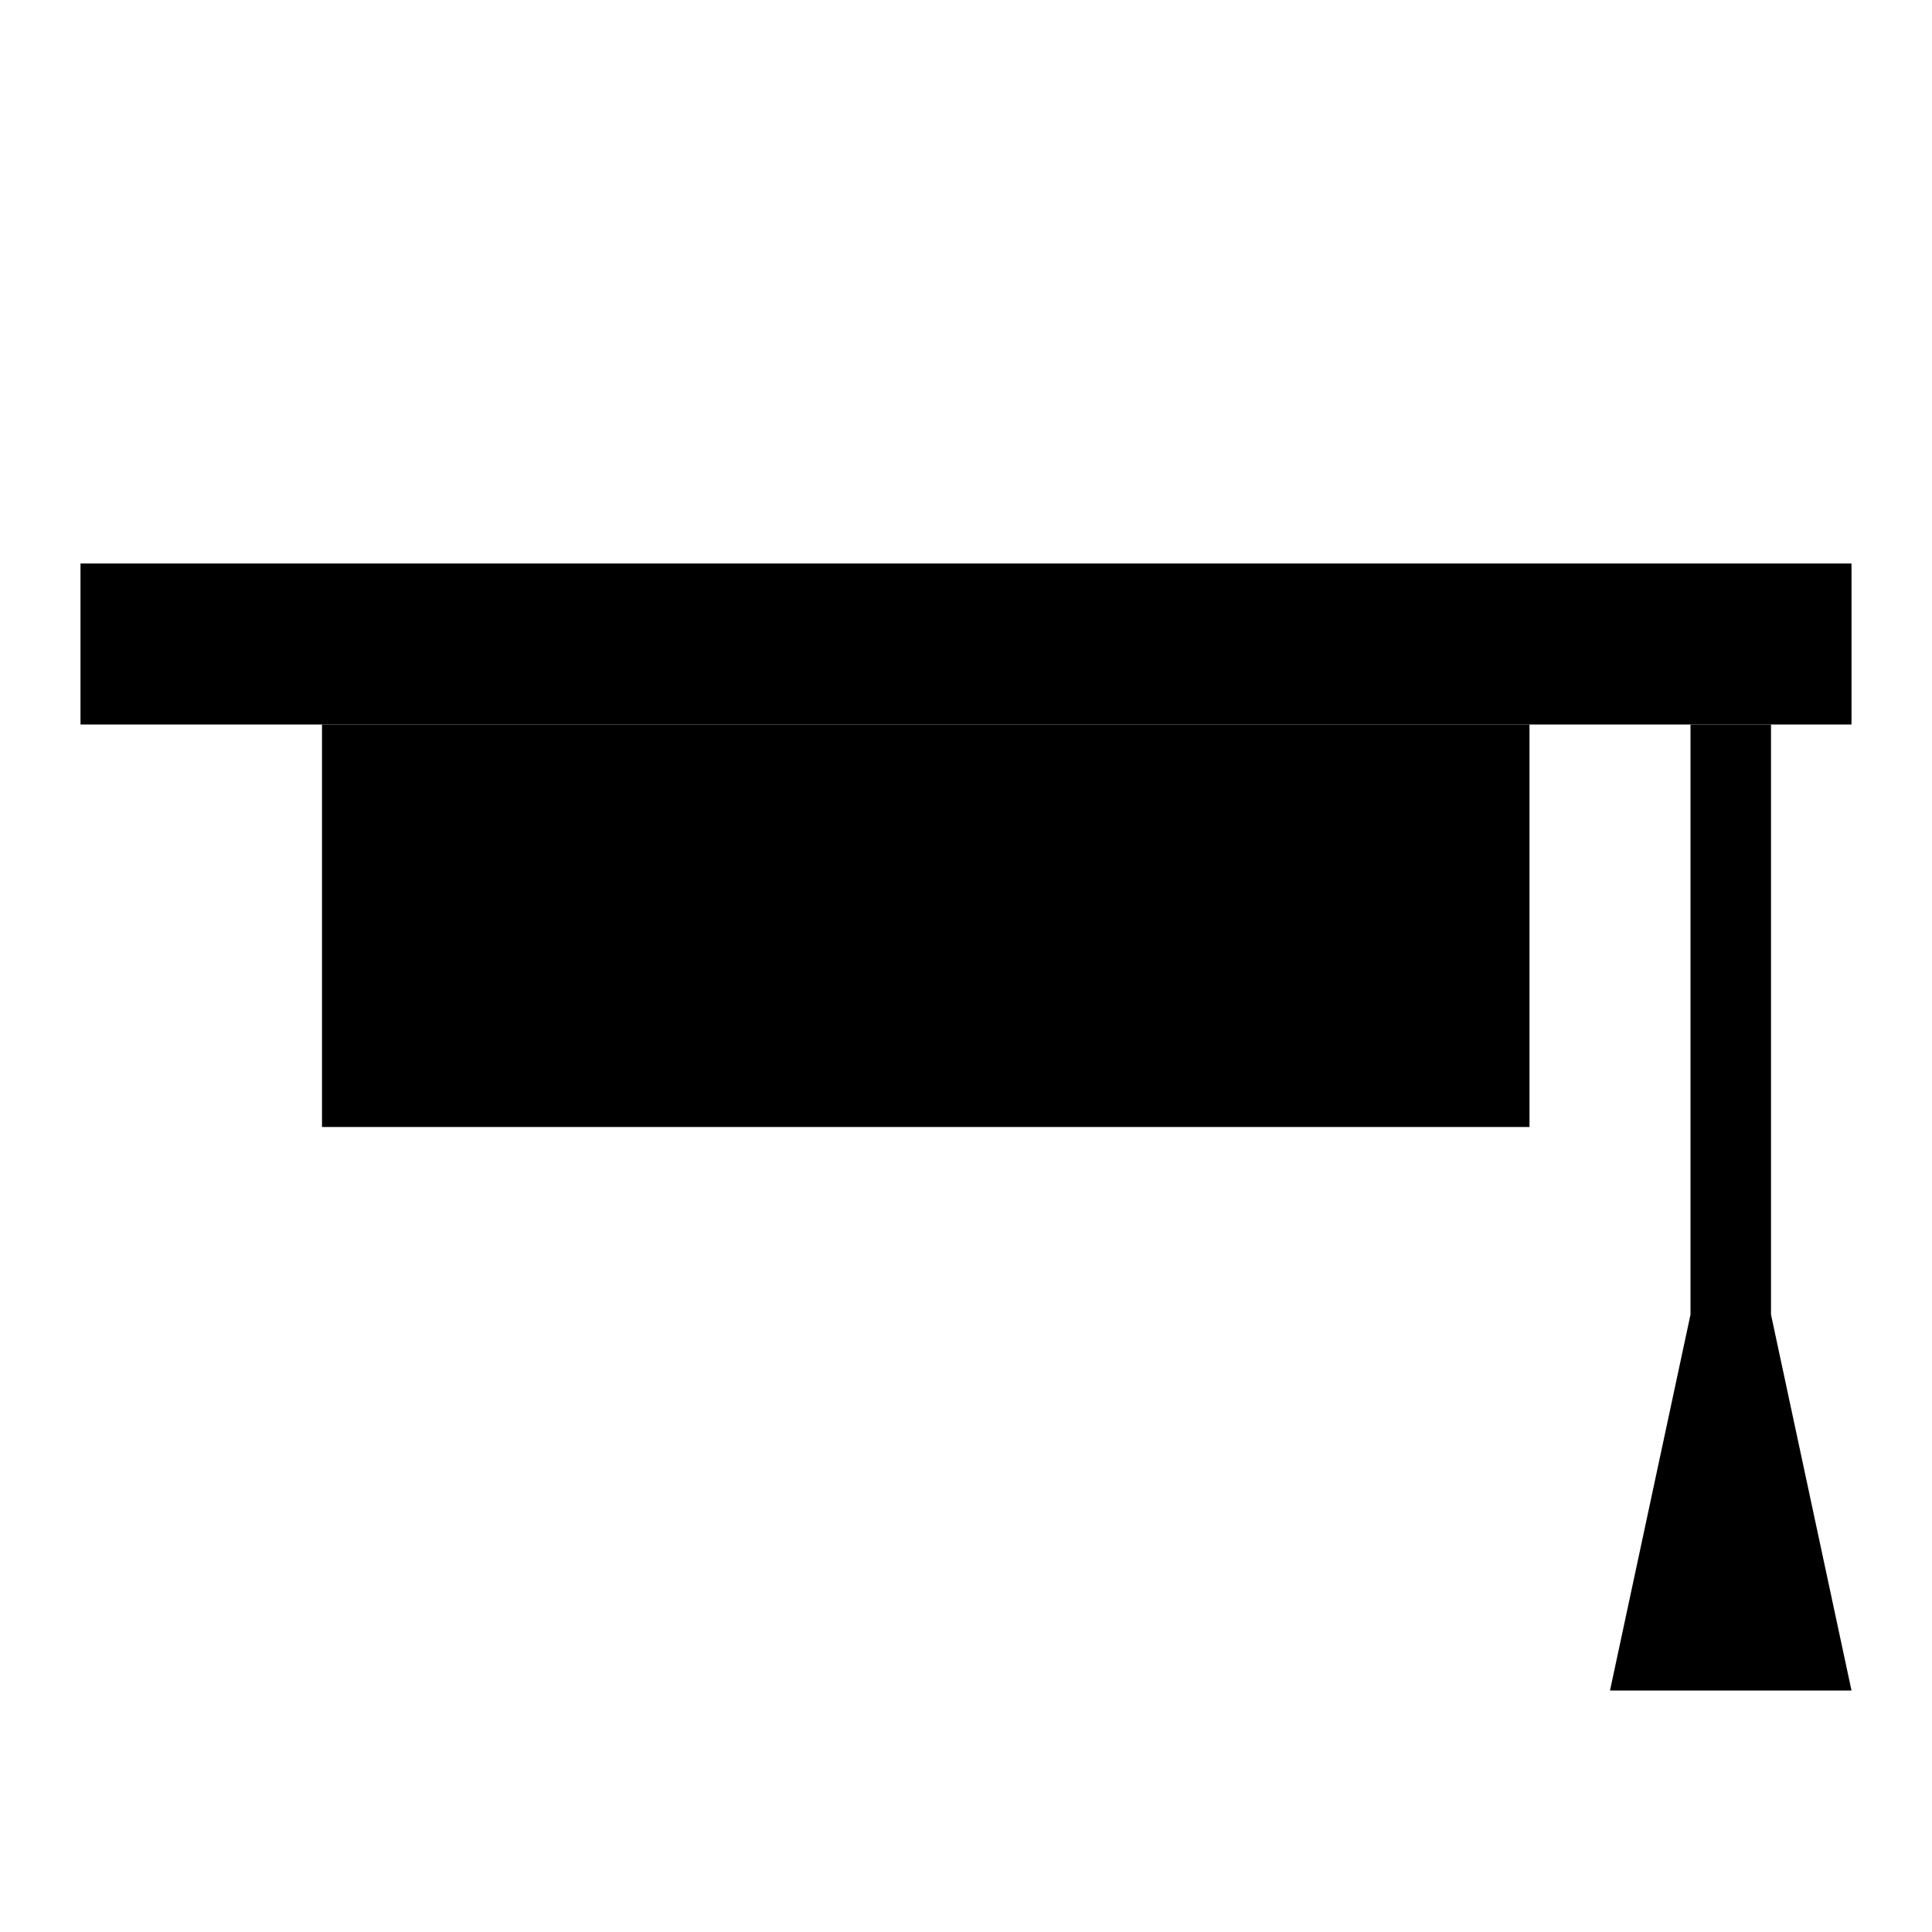 <svg id="Layer_1" data-name="Layer 1" xmlns="http://www.w3.org/2000/svg" viewBox="0 0 24 24"><defs><style>.cls-1{fill:#000000;}</style></defs><title>Bildungsdokumentation</title><rect x="4" y="9" width="15" height="5" class="cls-1"/><rect x="1" y="7" width="22" height="2" class="cls-1"/><polygon class="cls-1" points="23 21 22 16.33 22 9 21 9 21 16.33 20 21 23 21"/></svg>